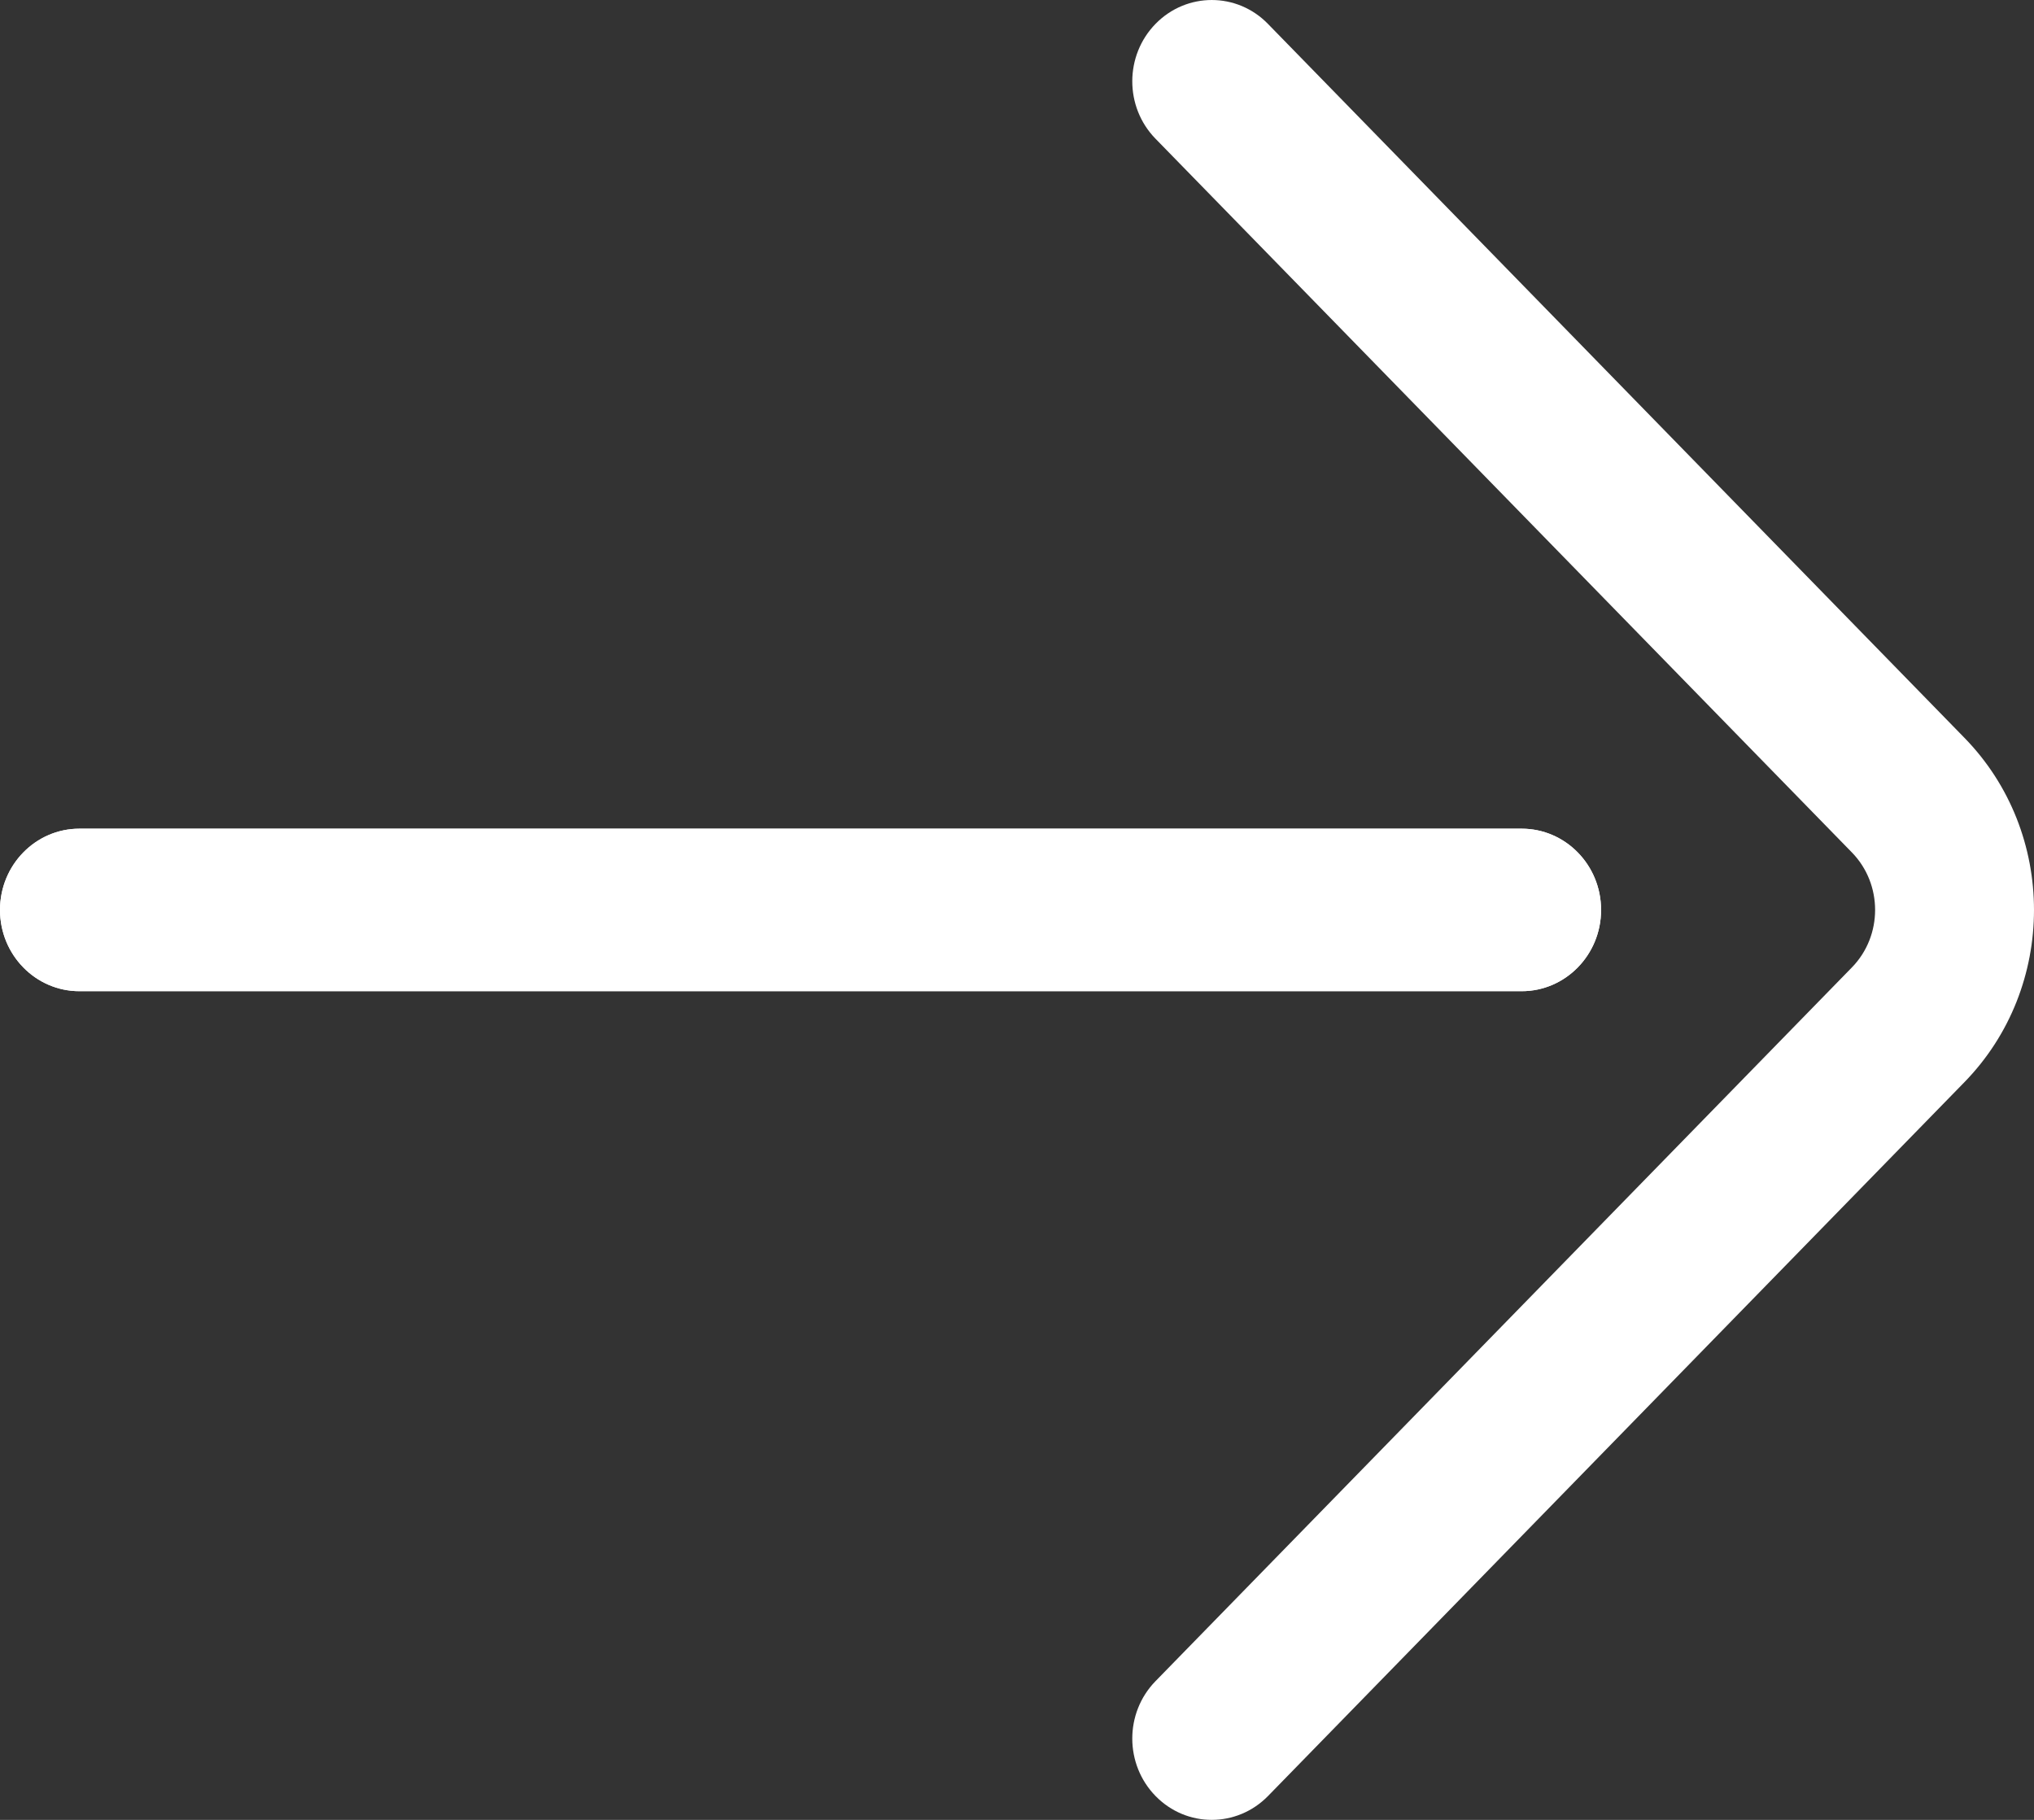 <svg width="19" height="17" viewBox="0 0 19 17" fill="none" xmlns="http://www.w3.org/2000/svg">
<rect x="0" y="0" width="19" height="17" fill="#333333" stroke="none"/>
<path d="M18.349 6.891L11.844 0.223C11.555 -0.074 11.085 -0.074 10.795 0.222C10.505 0.518 10.504 0.998 10.793 1.295L17.299 7.963C17.588 8.259 17.588 8.741 17.299 9.037L10.793 15.705C10.504 16.002 10.505 16.482 10.795 16.778C10.94 16.926 11.129 17 11.319 17C11.509 17 11.699 16.926 11.845 16.777L18.349 10.11C19.217 9.222 19.217 7.778 18.349 6.891Z" fill="white"/>
<path d="M14.214 7.741H0.742C0.332 7.741 0 8.081 0 8.5C0 8.919 0.332 9.259 0.742 9.259H14.214C14.624 9.259 14.956 8.919 14.956 8.5C14.956 8.081 14.624 7.741 14.214 7.741Z" fill="white"/>
<path d="M14.214 7.741H0.742C0.332 7.741 0 8.081 0 8.5C0 8.919 0.332 9.259 0.742 9.259H14.214C14.624 9.259 14.956 8.919 14.956 8.5C14.956 8.081 14.624 7.741 14.214 7.741Z" fill="white"/>
</svg>
